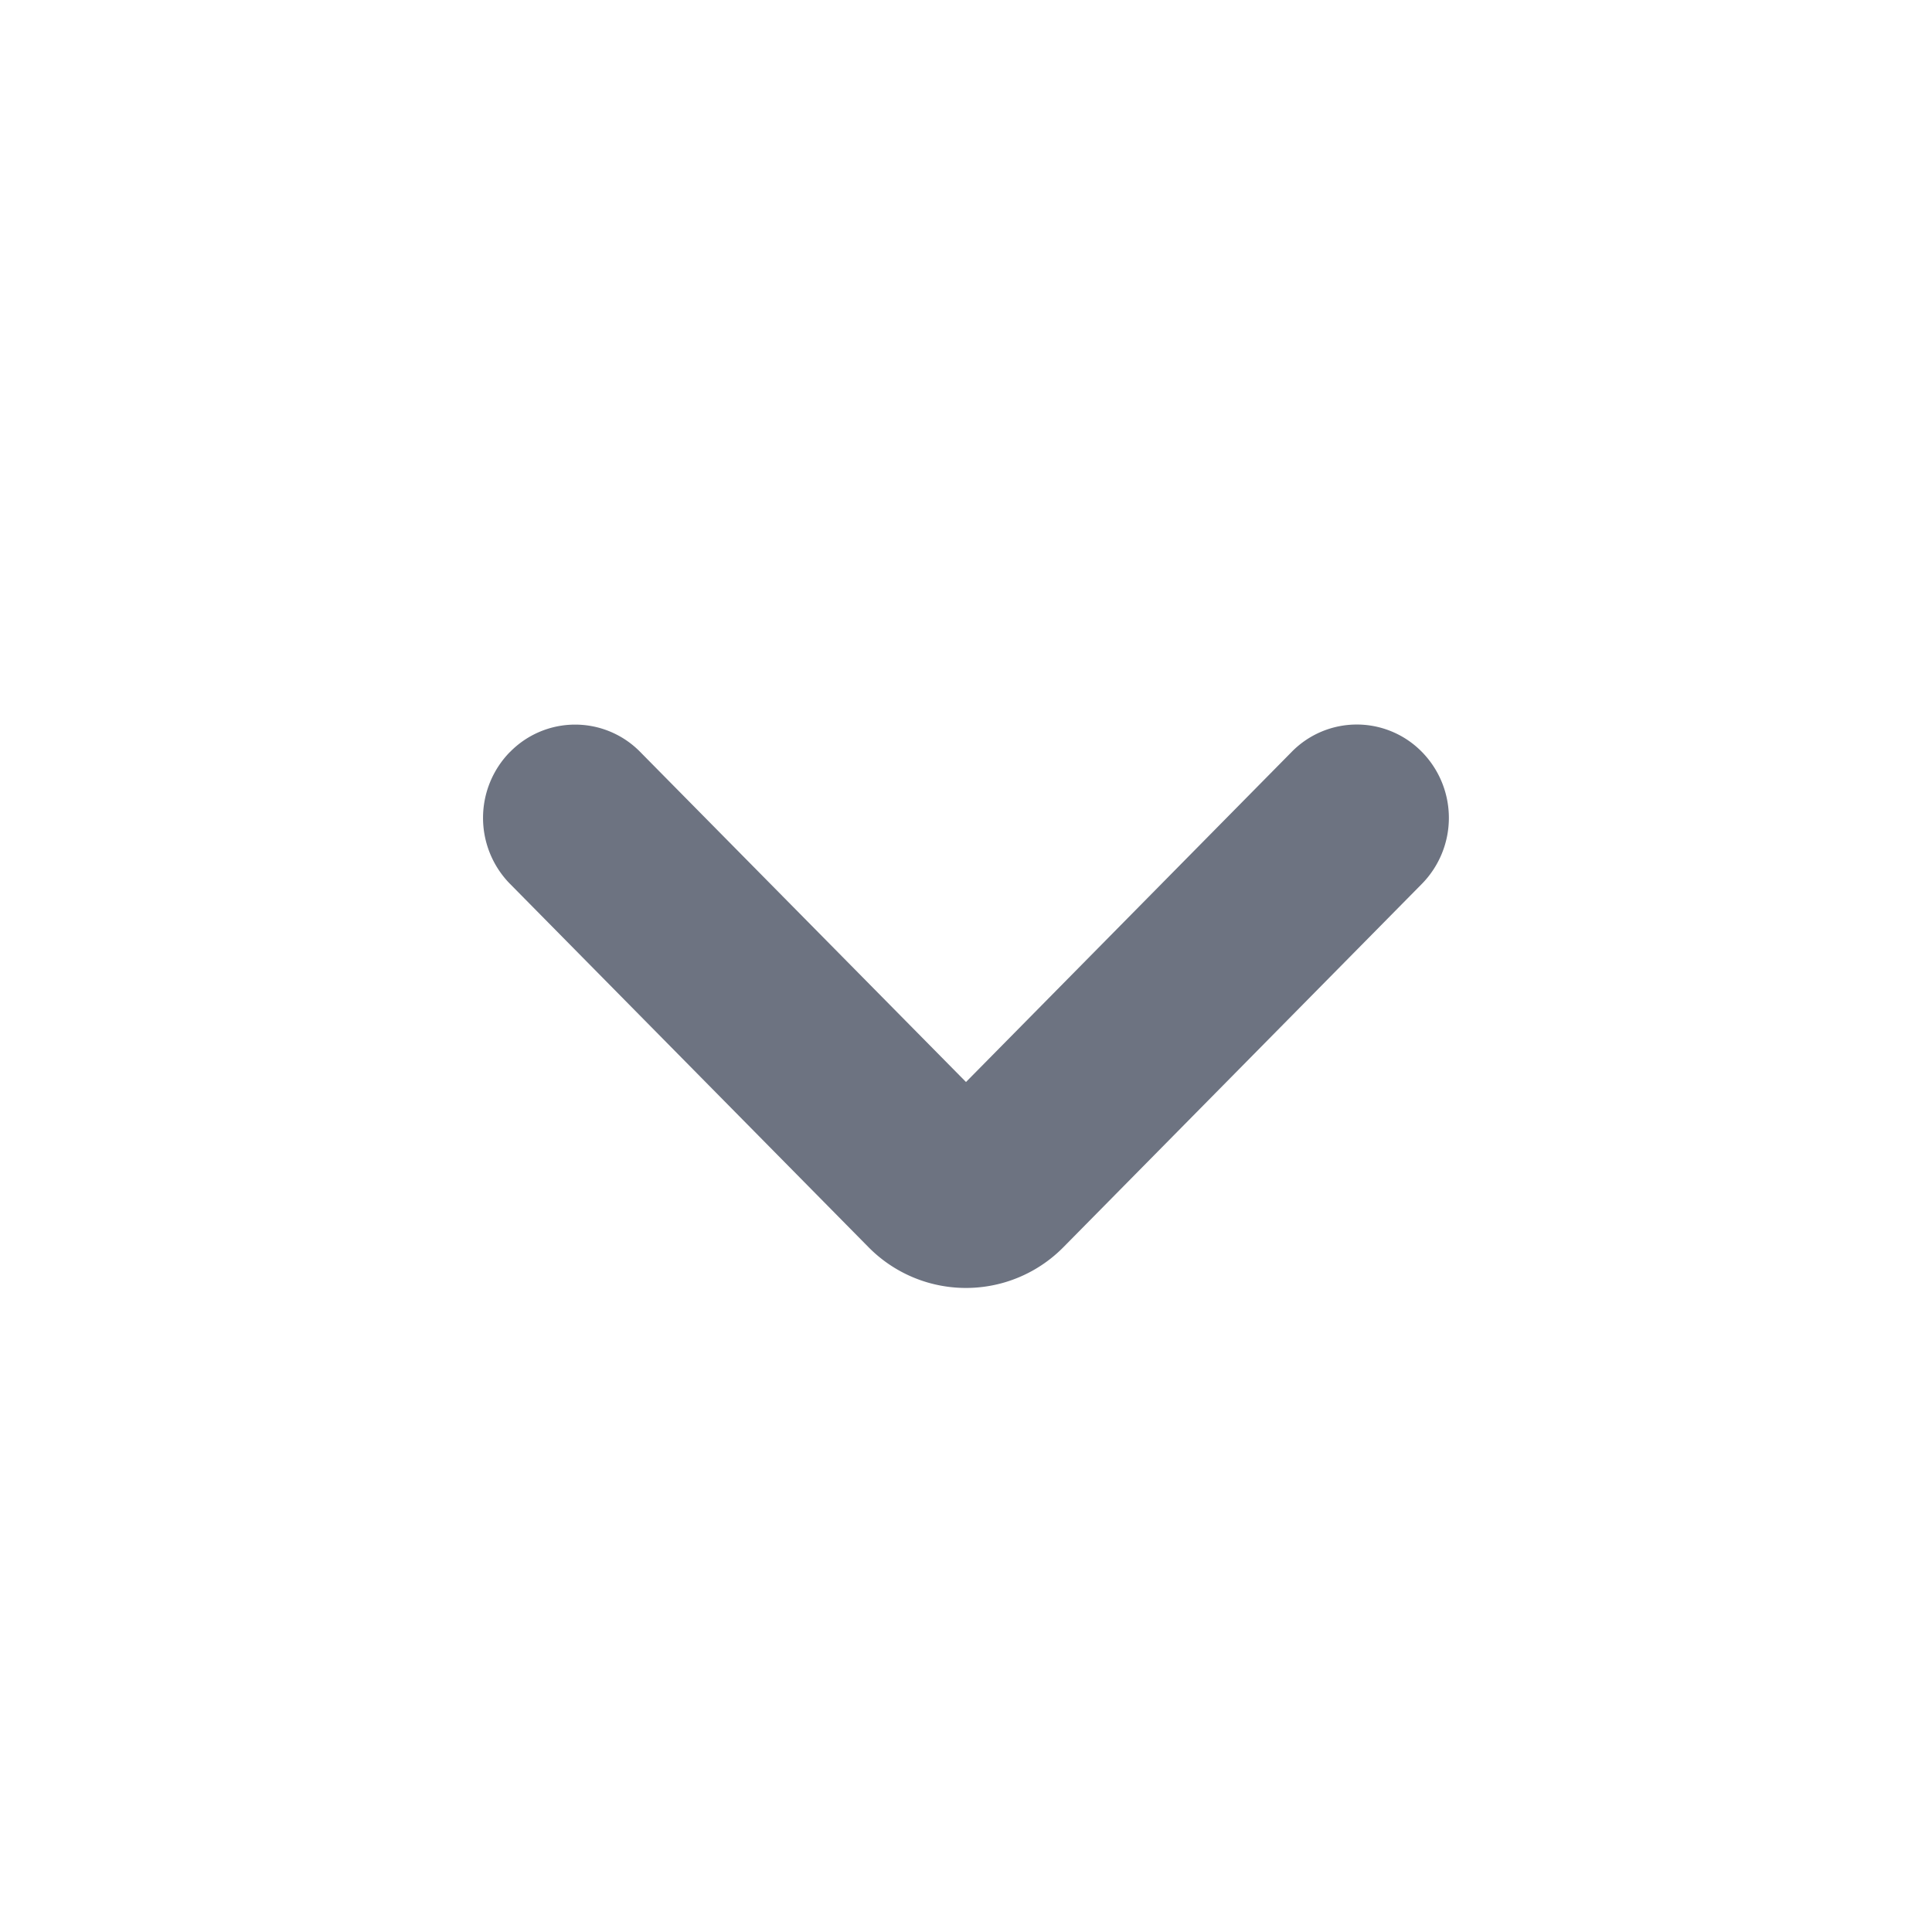 <svg width="24" height="24" xmlns="http://www.w3.org/2000/svg">
    <g fill="none" fill-rule="evenodd">
        <path d="M6 6h12v12H6z"/>
        <path d="M6.336 9.34a1.17 1.17 0 0 0-.01 1.63l.01.01 4.45 4.51a1.7 1.7 0 0 0 2.427 0l4.45-4.51a1.17 1.17 0 0 0 0-1.64 1.132 1.132 0 0 0-1.617 0L12 13.441l-4.047-4.1a1.132 1.132 0 0 0-1.617 0" fill="#6D7381" fill-rule="nonzero"/>
    </g>
</svg>
